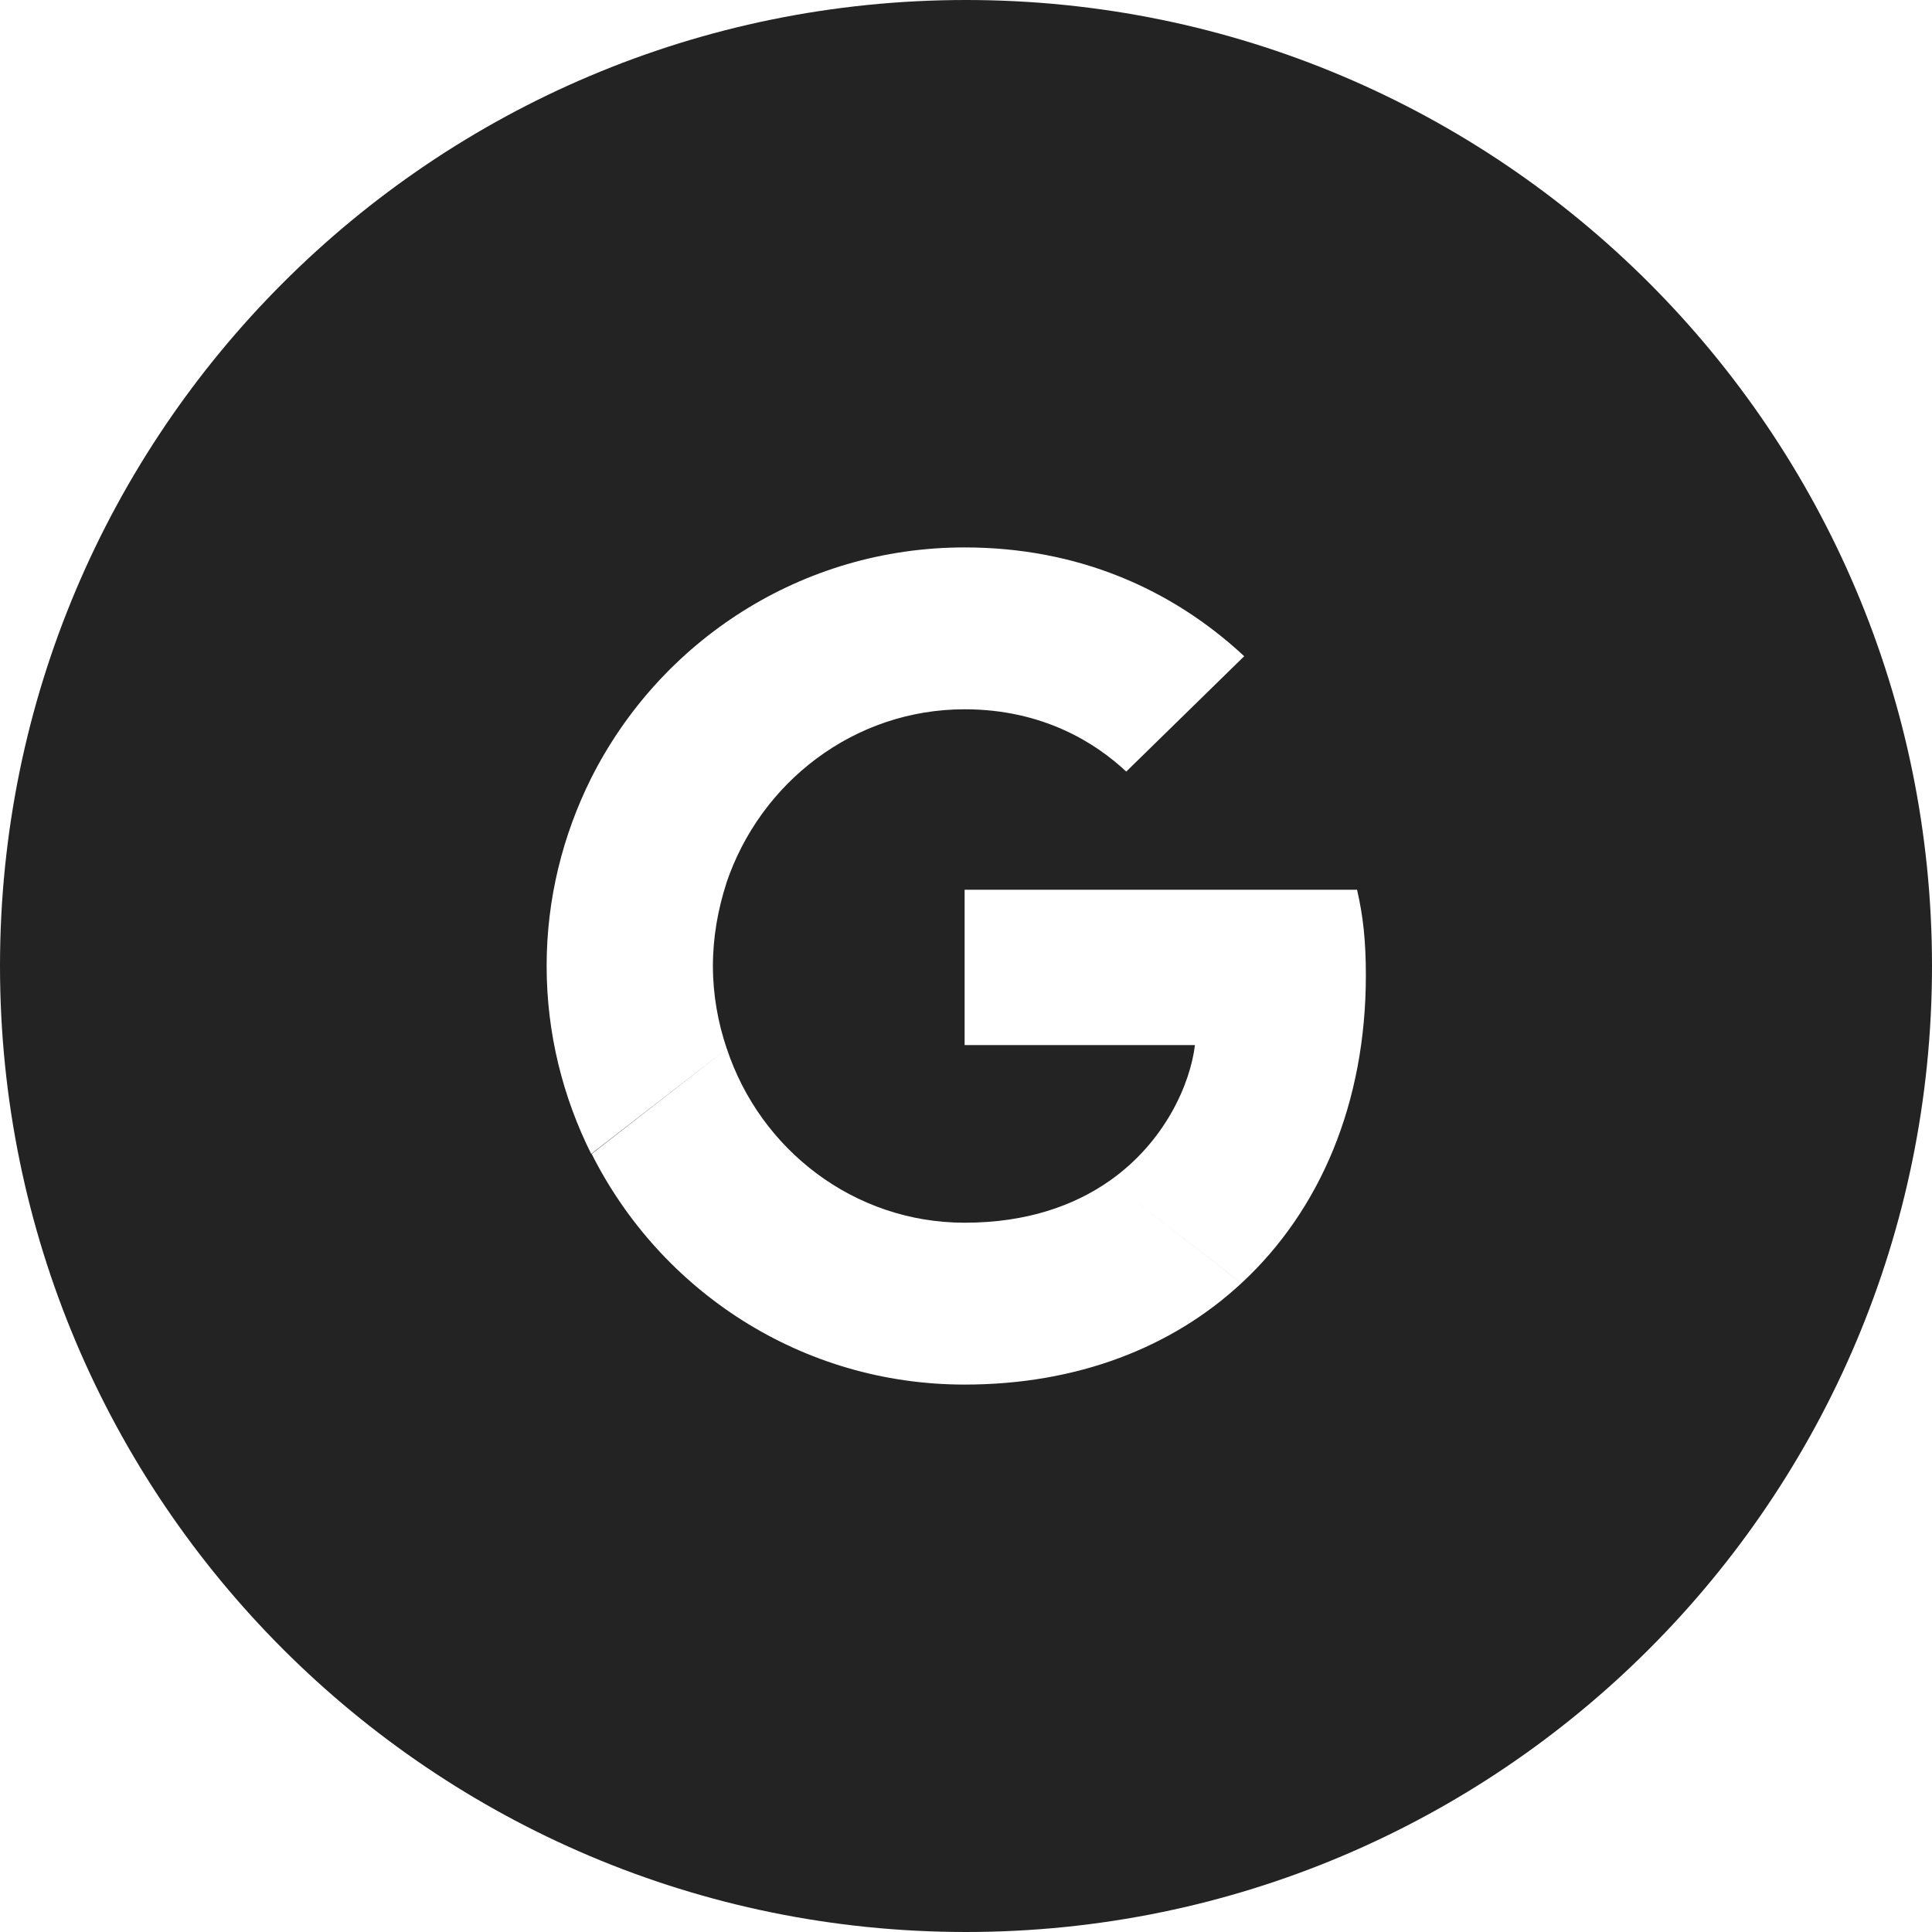<svg width="32" height="32" viewBox="0 0 32 32" fill="none" xmlns="http://www.w3.org/2000/svg">
<path fill-rule="evenodd" clip-rule="evenodd" d="M0 16C0 7.163 7.163 0 16 0C24.837 0 32 7.163 32 16C32 24.837 24.837 32 16 32C7.163 32 0 24.837 0 16ZM15.977 11.748C17.277 11.748 18.154 12.31 18.654 12.78L20.608 10.869C19.408 9.752 17.846 9.067 15.977 9.067C13.269 9.067 10.931 10.623 9.792 12.888L9.792 12.888C9.323 13.828 9.054 14.883 9.054 16C9.054 17.117 9.323 18.172 9.792 19.112L12.038 17.371L9.8 19.112C10.938 21.377 13.269 22.933 15.977 22.933C17.846 22.933 19.416 22.317 20.562 21.254L20.562 21.254C21.869 20.044 22.623 18.265 22.623 16.154C22.623 15.584 22.577 15.168 22.477 14.737H15.977V17.31H19.792C19.715 17.949 19.3 18.912 18.377 19.559L18.377 19.559C17.792 19.968 17.008 20.252 15.977 20.252C14.146 20.252 12.592 19.043 12.039 17.371L12.038 17.371C11.892 16.94 11.808 16.478 11.808 16C11.808 15.522 11.892 15.06 12.031 14.629L12.03 14.629C12.592 12.957 14.146 11.748 15.977 11.748ZM18.377 19.559C18.377 19.559 18.377 19.559 18.377 19.559L20.562 21.254C20.562 21.254 20.562 21.254 20.561 21.254L18.377 19.559ZM12.03 14.629L12.03 14.629L9.792 12.888L9.792 12.888L12.03 14.629Z" fill="#232323"/>
</svg>

